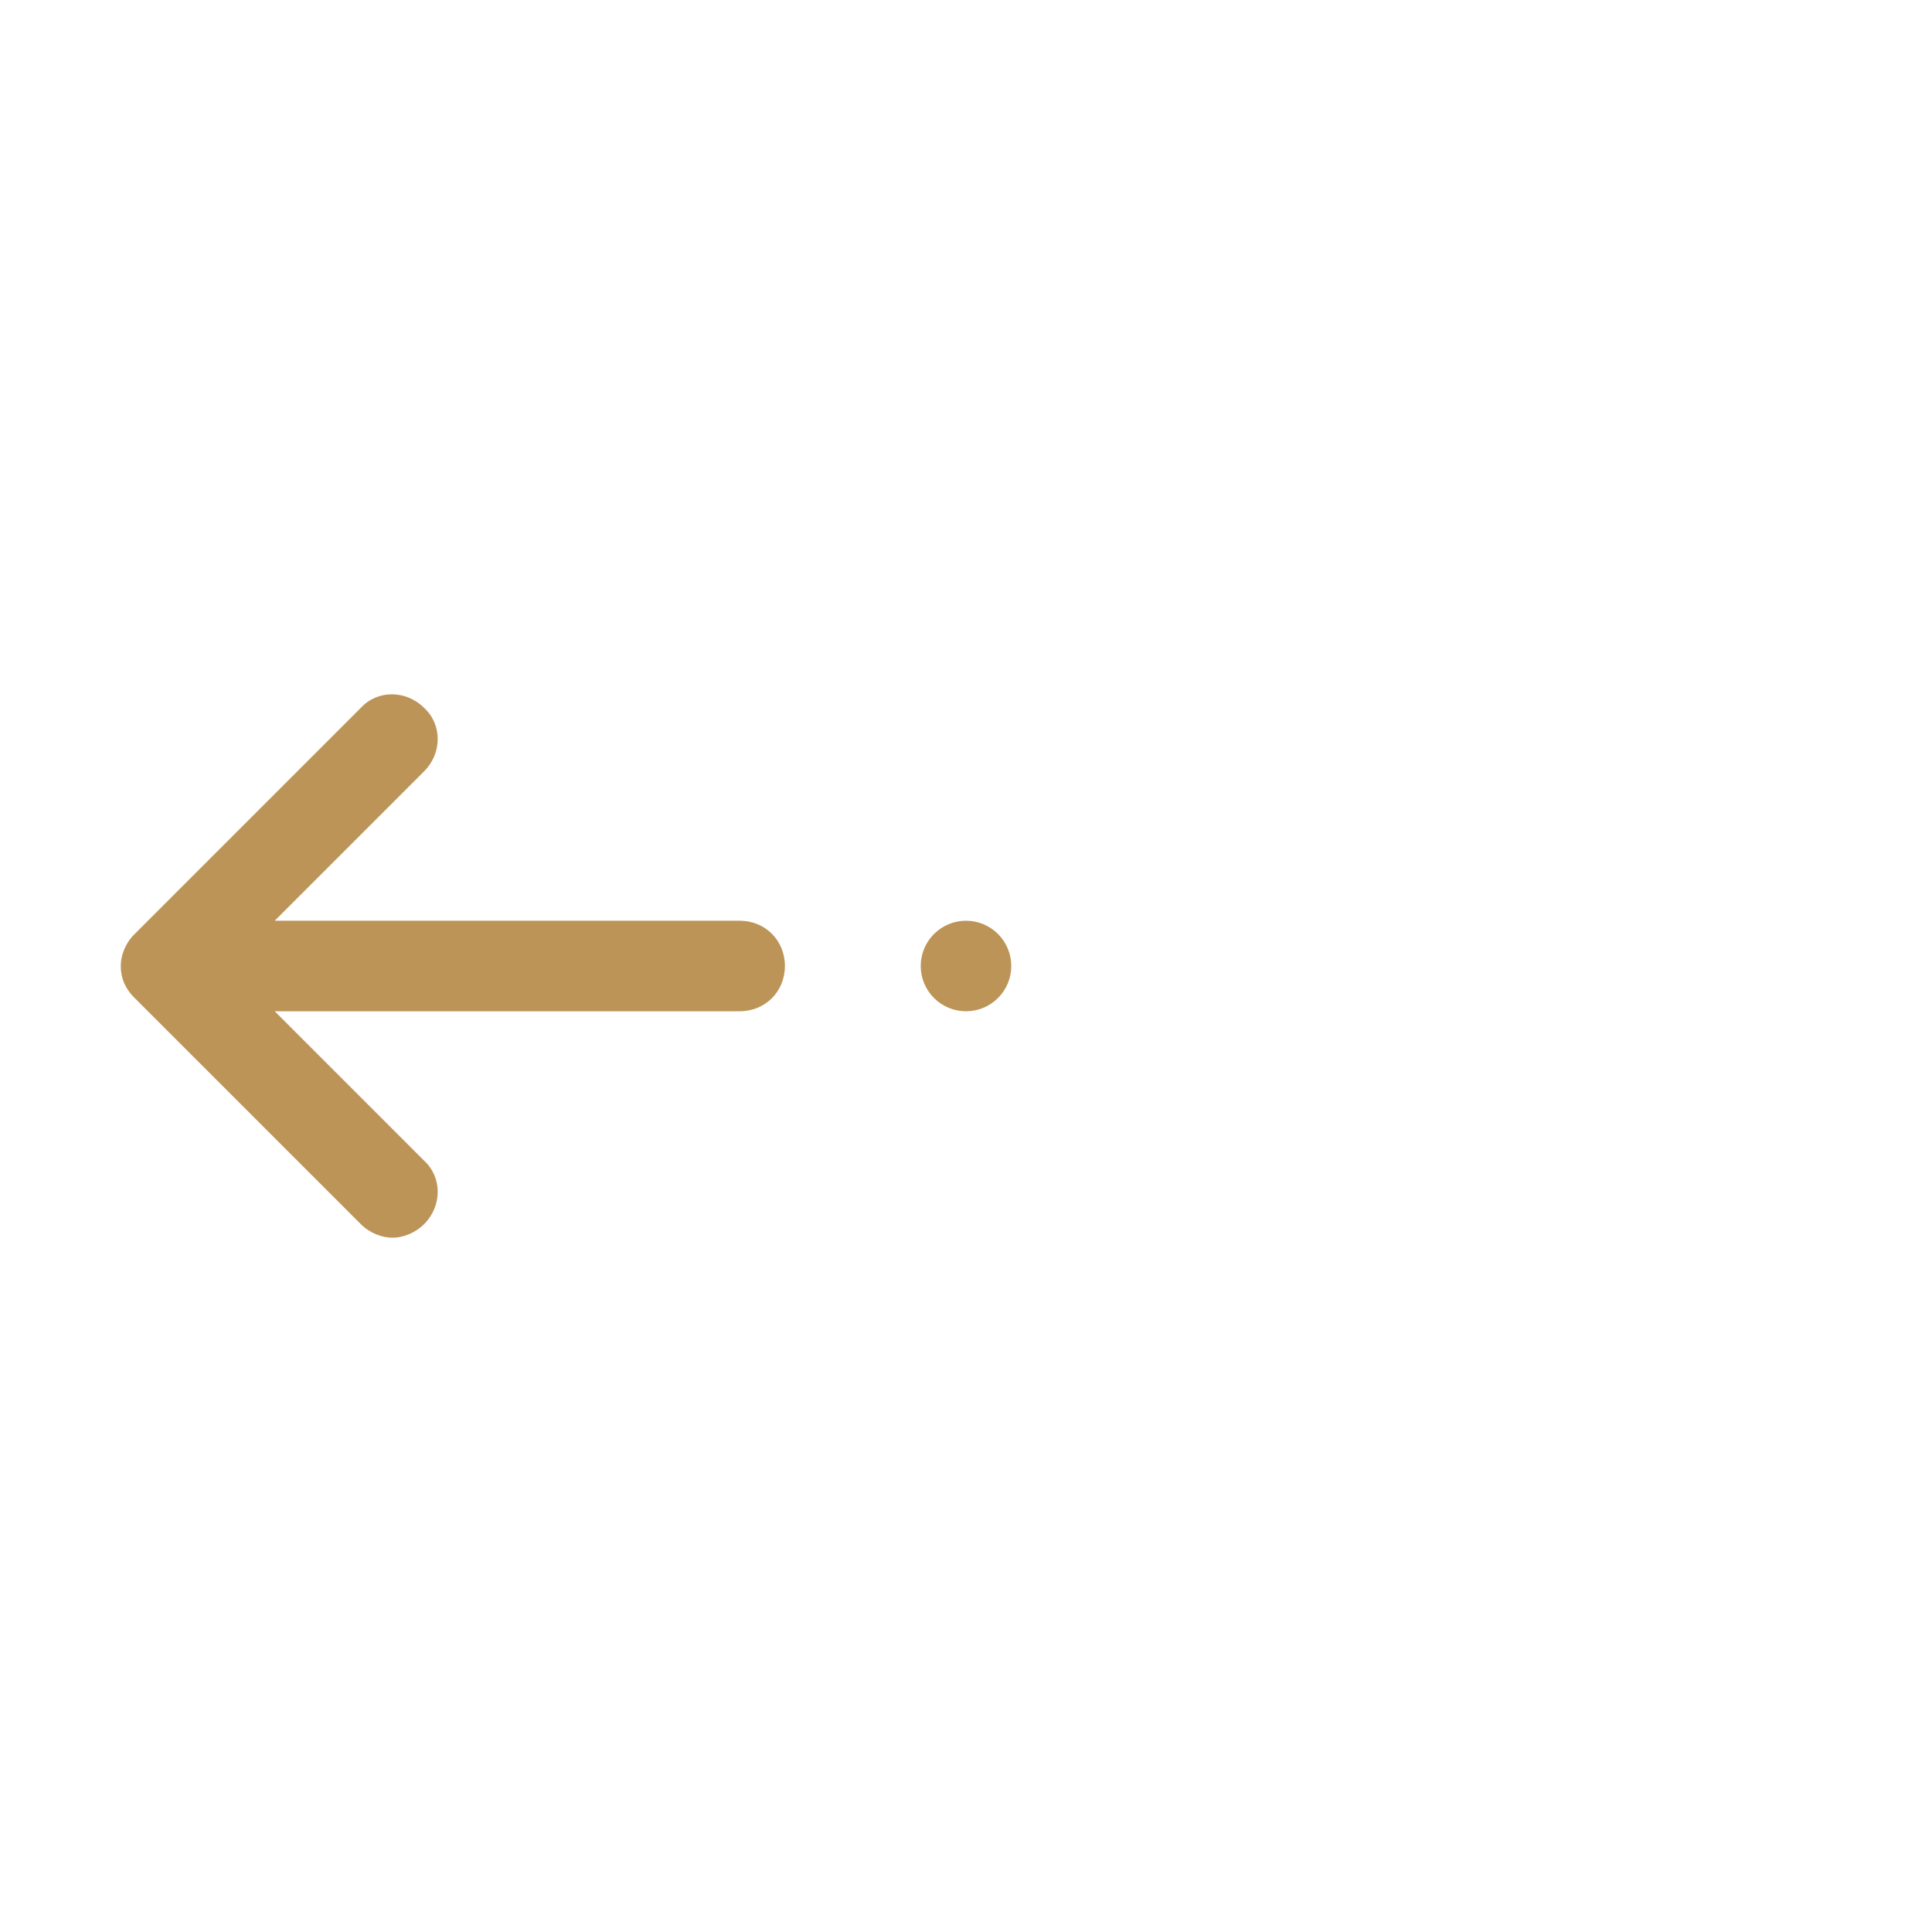 <svg width="30" height="30" viewBox="0 0 30 30" fill="none" xmlns="http://www.w3.org/2000/svg">
<path d="M11.484 14.297L4.266 14.297L6.586 11.977C6.867 11.695 6.867 11.25 6.586 10.992C6.305 10.711 5.859 10.711 5.602 10.992L2.086 14.508C1.945 14.648 1.875 14.836 1.875 15C1.875 15.188 1.945 15.352 2.086 15.492L5.602 19.008C5.742 19.148 5.93 19.219 6.094 19.219C6.258 19.219 6.445 19.148 6.586 19.008C6.867 18.727 6.867 18.281 6.586 18.023L4.266 15.703L11.484 15.703C11.883 15.703 12.188 15.398 12.188 15C12.188 14.602 11.883 14.297 11.484 14.297ZM15 15.703C15.187 15.703 15.365 15.629 15.497 15.497C15.629 15.365 15.703 15.187 15.703 15C15.703 14.813 15.629 14.635 15.497 14.503C15.365 14.371 15.187 14.297 15 14.297C14.813 14.297 14.635 14.371 14.503 14.503C14.371 14.635 14.297 14.813 14.297 15C14.297 15.187 14.371 15.365 14.503 15.497C14.635 15.629 14.813 15.703 15 15.703Z" fill="#BD9457"/>
</svg>
